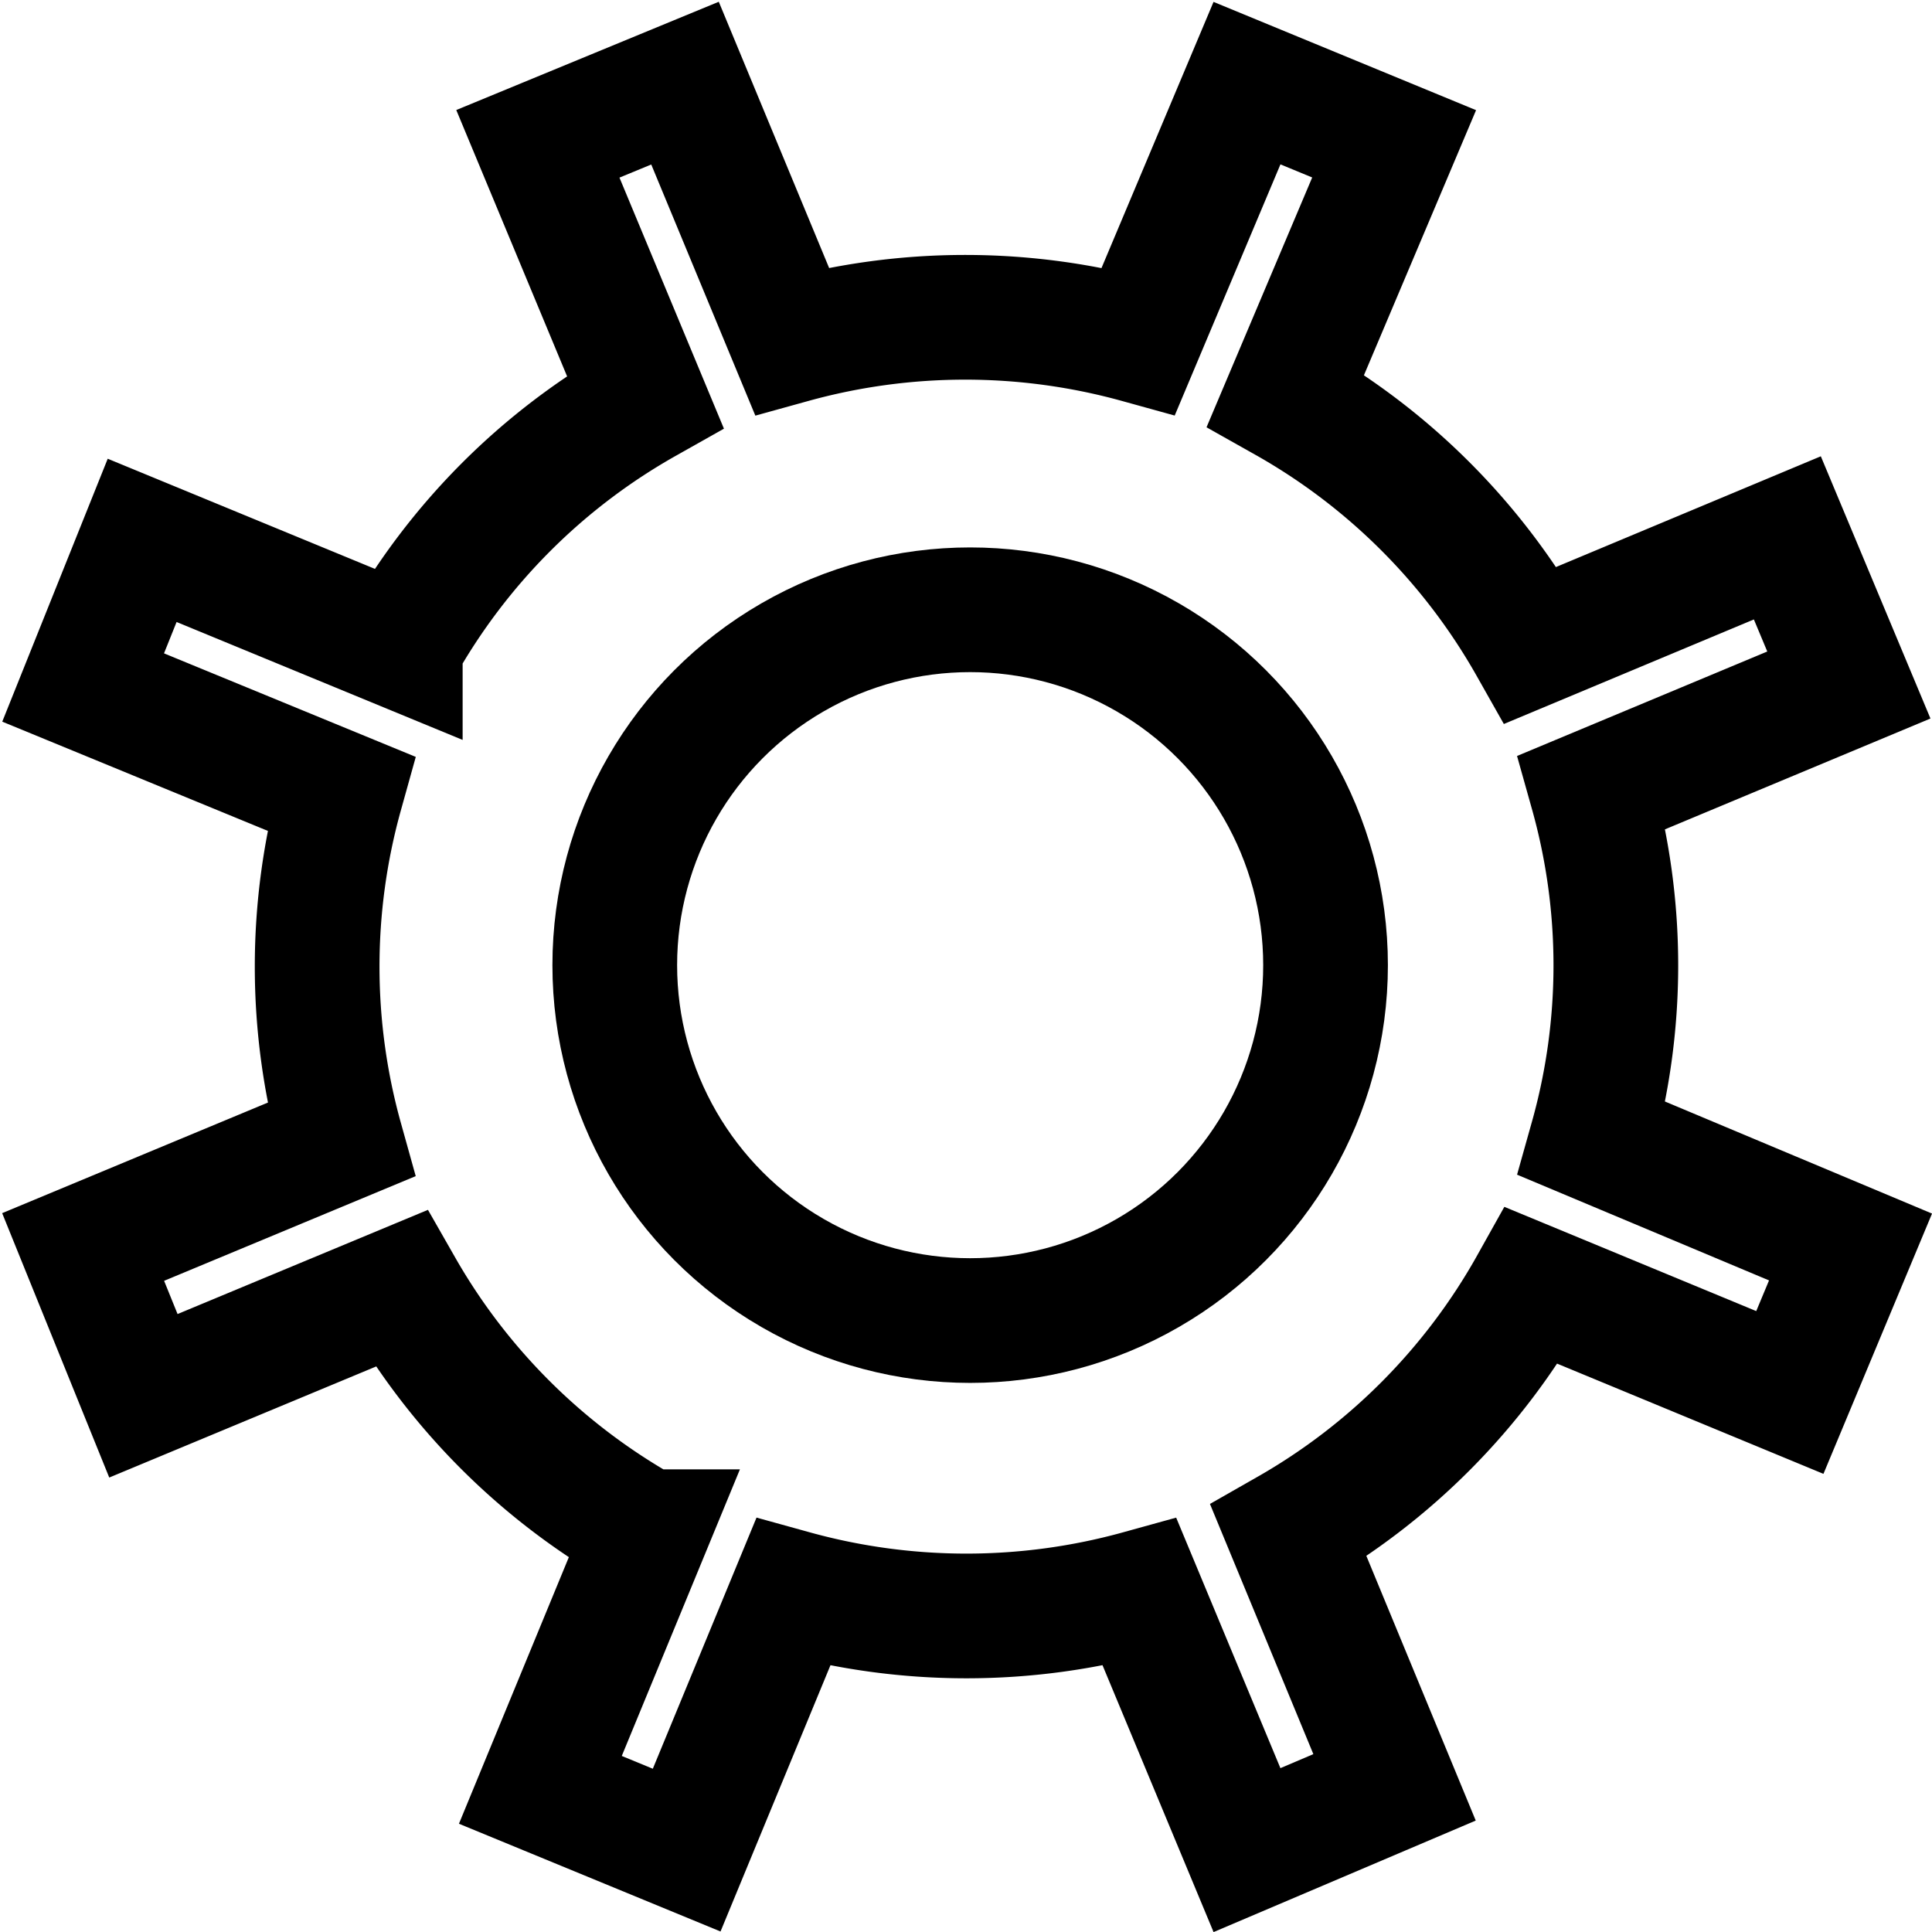 <svg xmlns="http://www.w3.org/2000/svg" viewBox="0 0 46.48 46.48"><defs><style>.cls-1{fill:none;stroke:#000;stroke-miterlimit:10;stroke-width:3px;}</style></defs><g id="Слой_2" data-name="Слой 2"><g id="Слой_1-2" data-name="Слой 1"><path class="cls-1" d="M36.85,30.93A15.5,15.5,0,0,1,31,36.83L33.55,43,30,44.51l-2.58-6.2a15.63,15.63,0,0,1-8.34,0l-2.56,6.2L13,43.06l2.56-6.21A15.5,15.5,0,0,1,9.65,31l-6.2,2.58L2,30l6.2-2.58a15.5,15.5,0,0,1,0-8.33L2,16.54,3.42,13l6.21,2.56a15.45,15.45,0,0,1,5.89-5.9l-2.58-6.2L16.48,2l2.57,6.2a15.63,15.63,0,0,1,8.34,0L30,2l3.54,1.46L30.93,9.63a15.52,15.52,0,0,1,5.9,5.89L43,12.94l1.48,3.54L38.3,19.06a15.4,15.4,0,0,1,0,8.33L44.52,30,43.06,33.5Z"/><circle class="cls-1" cx="23.34" cy="23.22" r="8.55"/></g></g></svg>